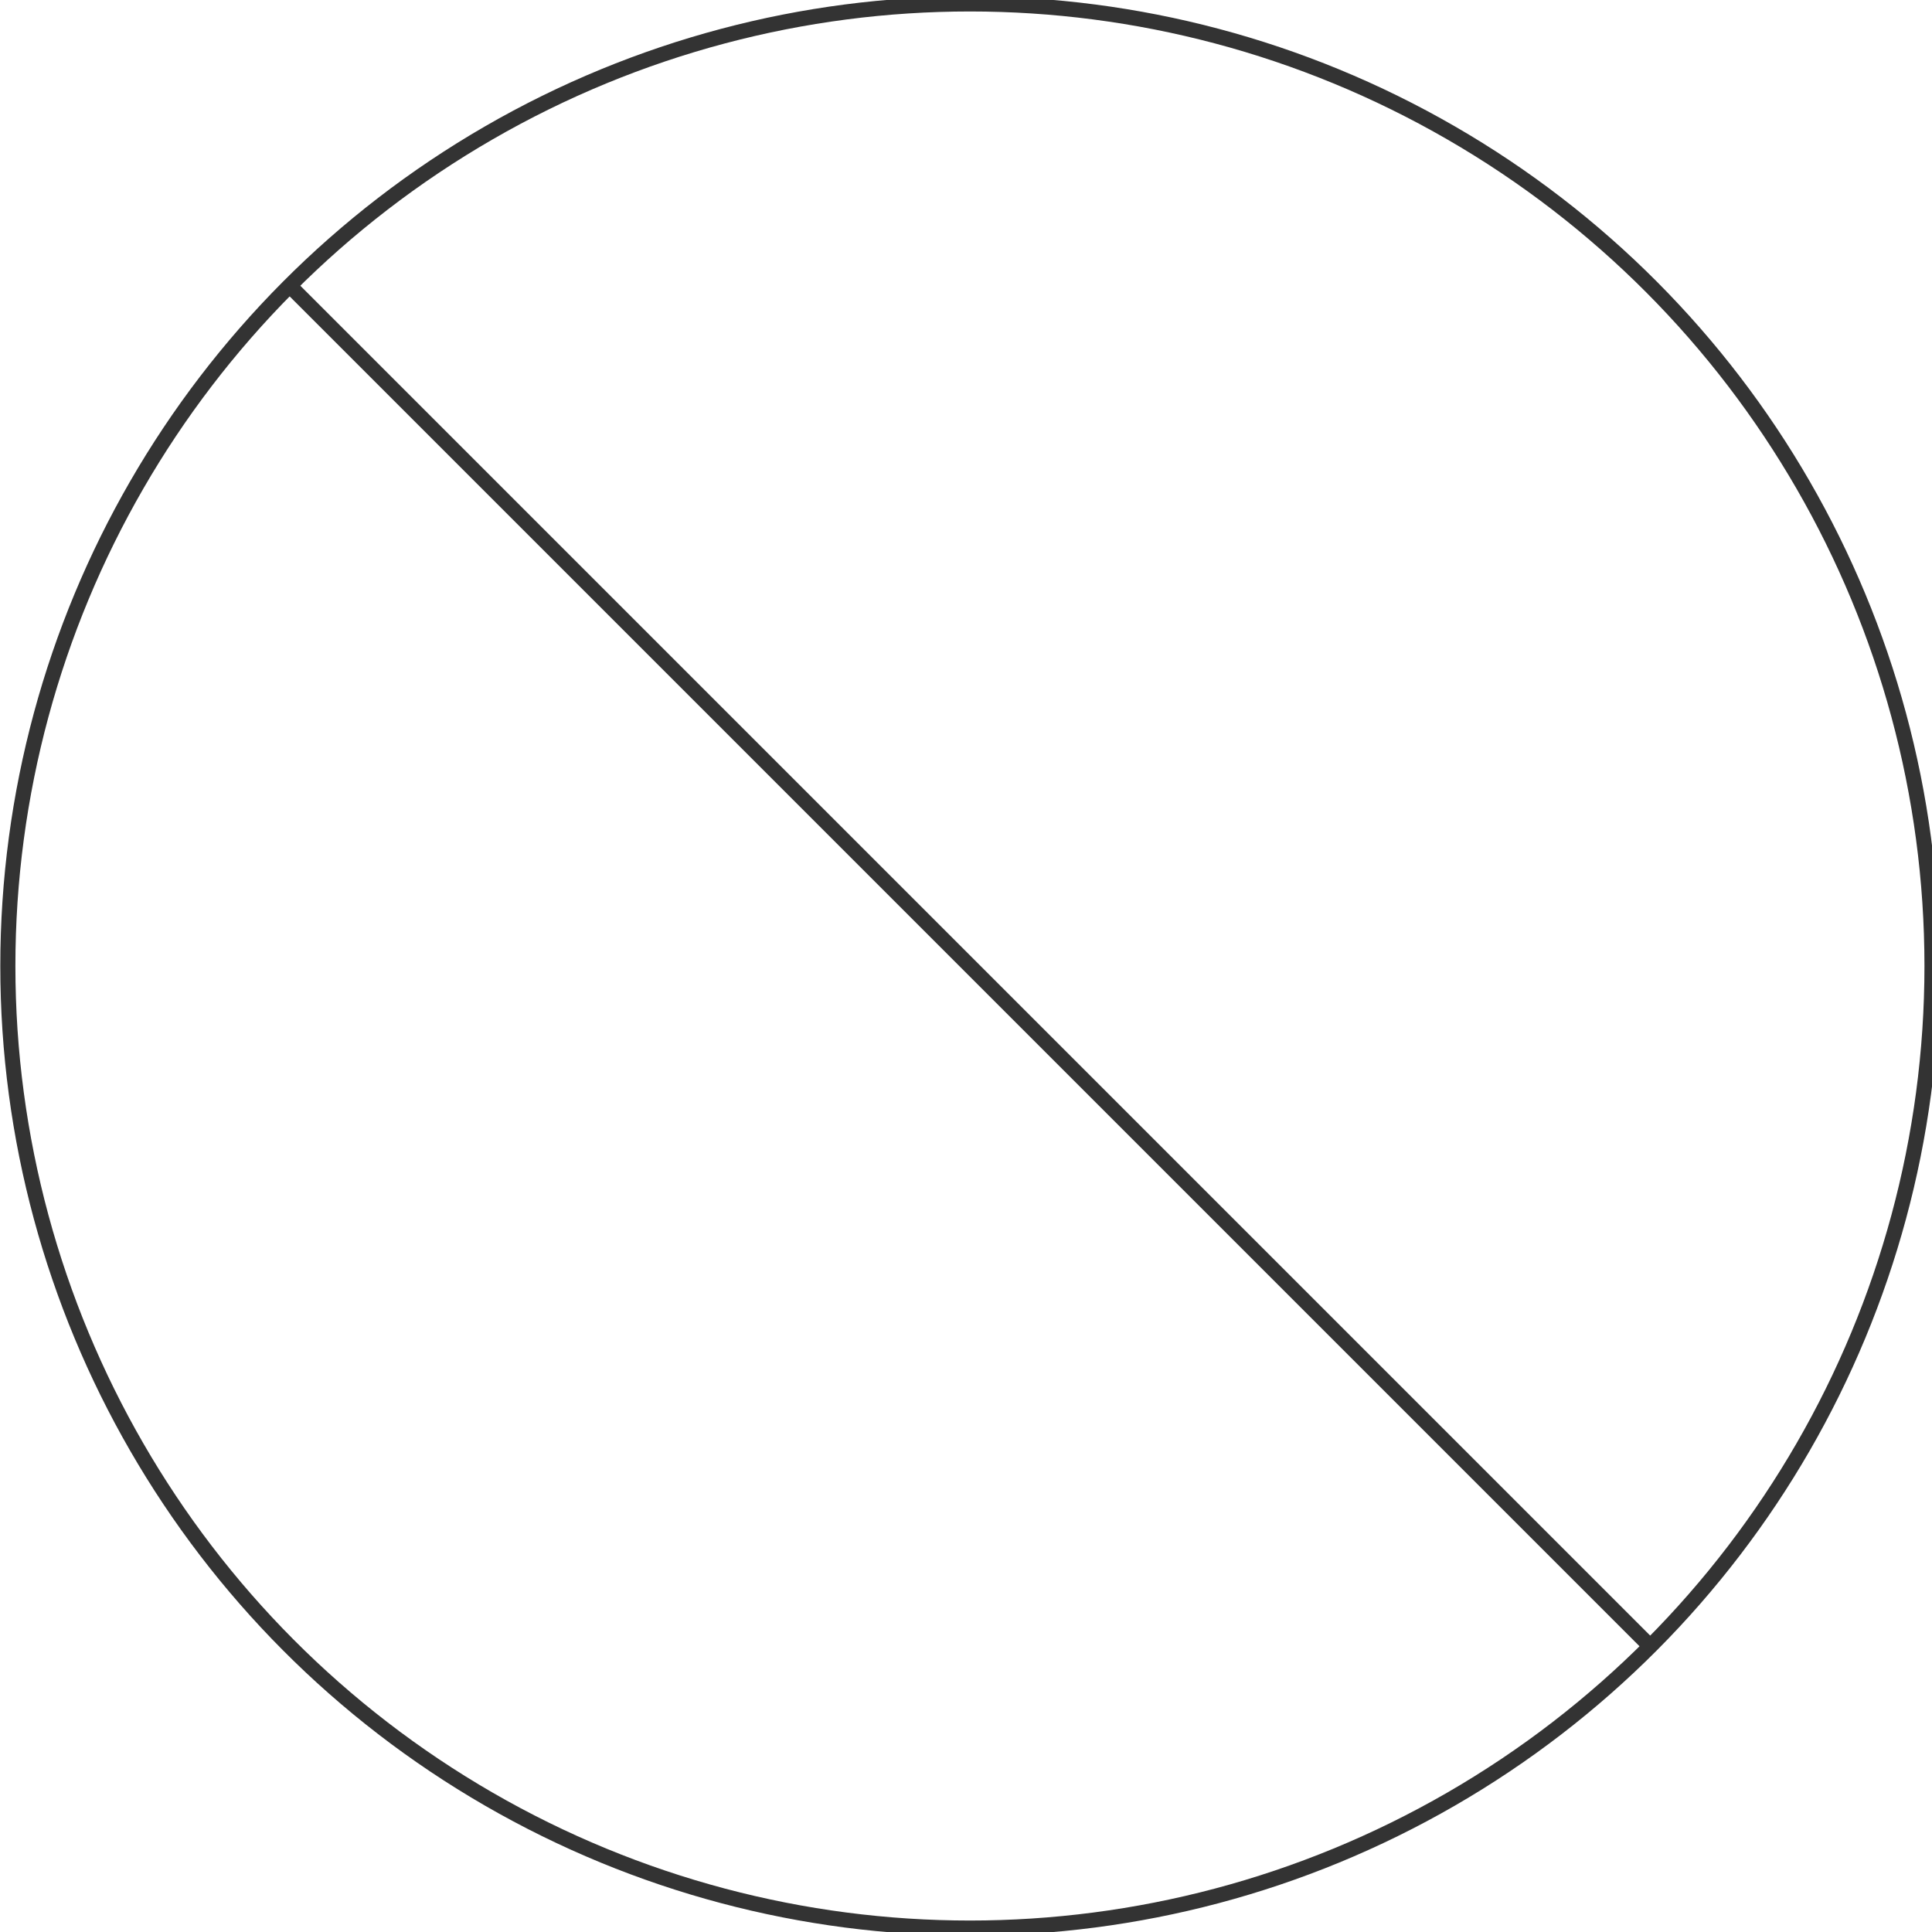 <svg id="图层_2" data-name="图层 2" xmlns="http://www.w3.org/2000/svg" viewBox="0 0 128 128"><defs><style>.cls-qmc6o1mn{fill:none;stroke:#333;stroke-linejoin:round;}.cls-lanj142axesdvi6{opacity:0.16;}</style></defs><g id="运行水电厂"><circle class="cls-qmc6o1mn" cx="64.26" cy="64" r="63.74"/><line class="cls-qmc6o1mn" x1="19.19" y1="18.93" x2="109.33" y2="109.07"/><g class="cls-5xesdvi6"></g></g></svg>